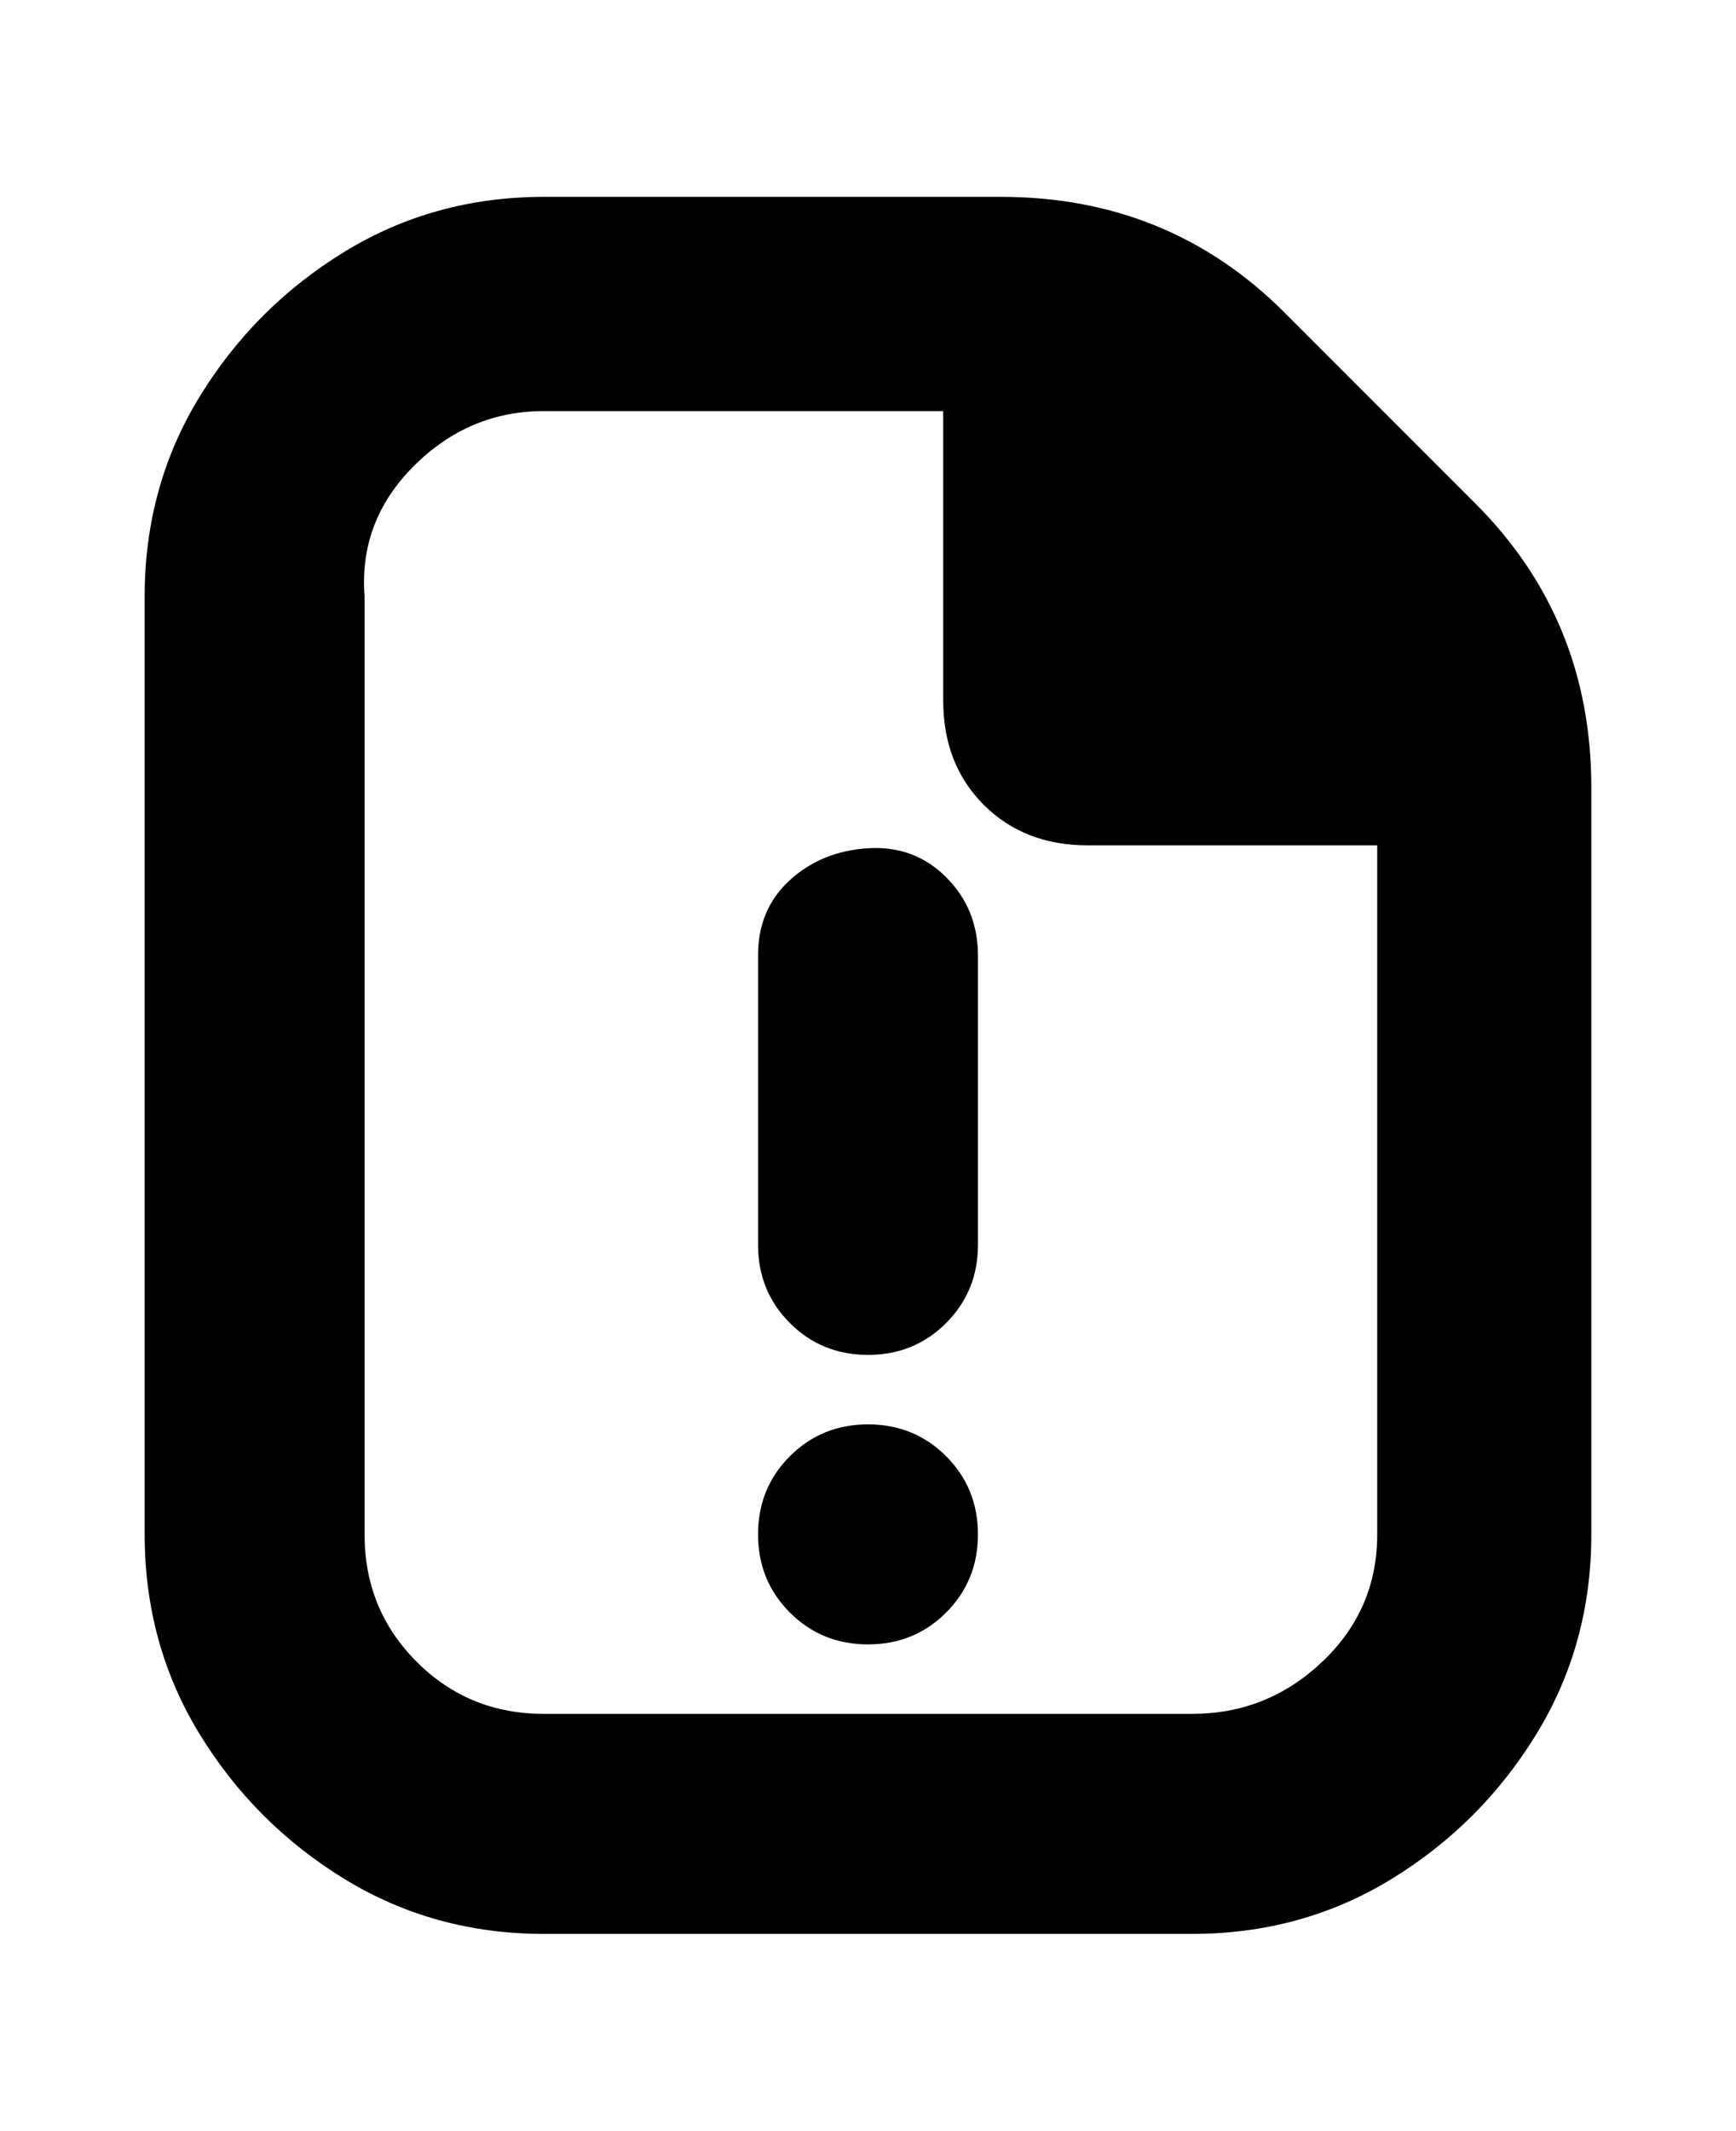 <svg viewBox="0 0 300 368" xmlns="http://www.w3.org/2000/svg"><path d="M169 165v50q0 8-5.5 13.5T150 234q-8 0-13.5-5.5T131 215v-50q0-8 5.5-13t13.5-5.5q8-.5 13.5 5T169 165zm-19 81q-8 0-13.5 5.5T131 265q0 8 5.5 13.5T150 284q8 0 13.5-5.5T169 265q0-8-5.5-13.5T150 246zm125-110v129q0 19-9.5 34.5t-25 25Q225 334 206 334H94q-19 0-34.5-9.5t-25-25Q25 284 25 265V103q0-19 9.5-34.5t25-25Q75 34 94 34h79q29 0 49 20l33 33q20 20 20 49zm-37 129V146h-50q-11 0-18-7t-7-18V71H94q-13 0-22.5 9.5T63 103v162q0 13 9 22t22 9h112q13 0 22.5-9t9.5-22z"/></svg>